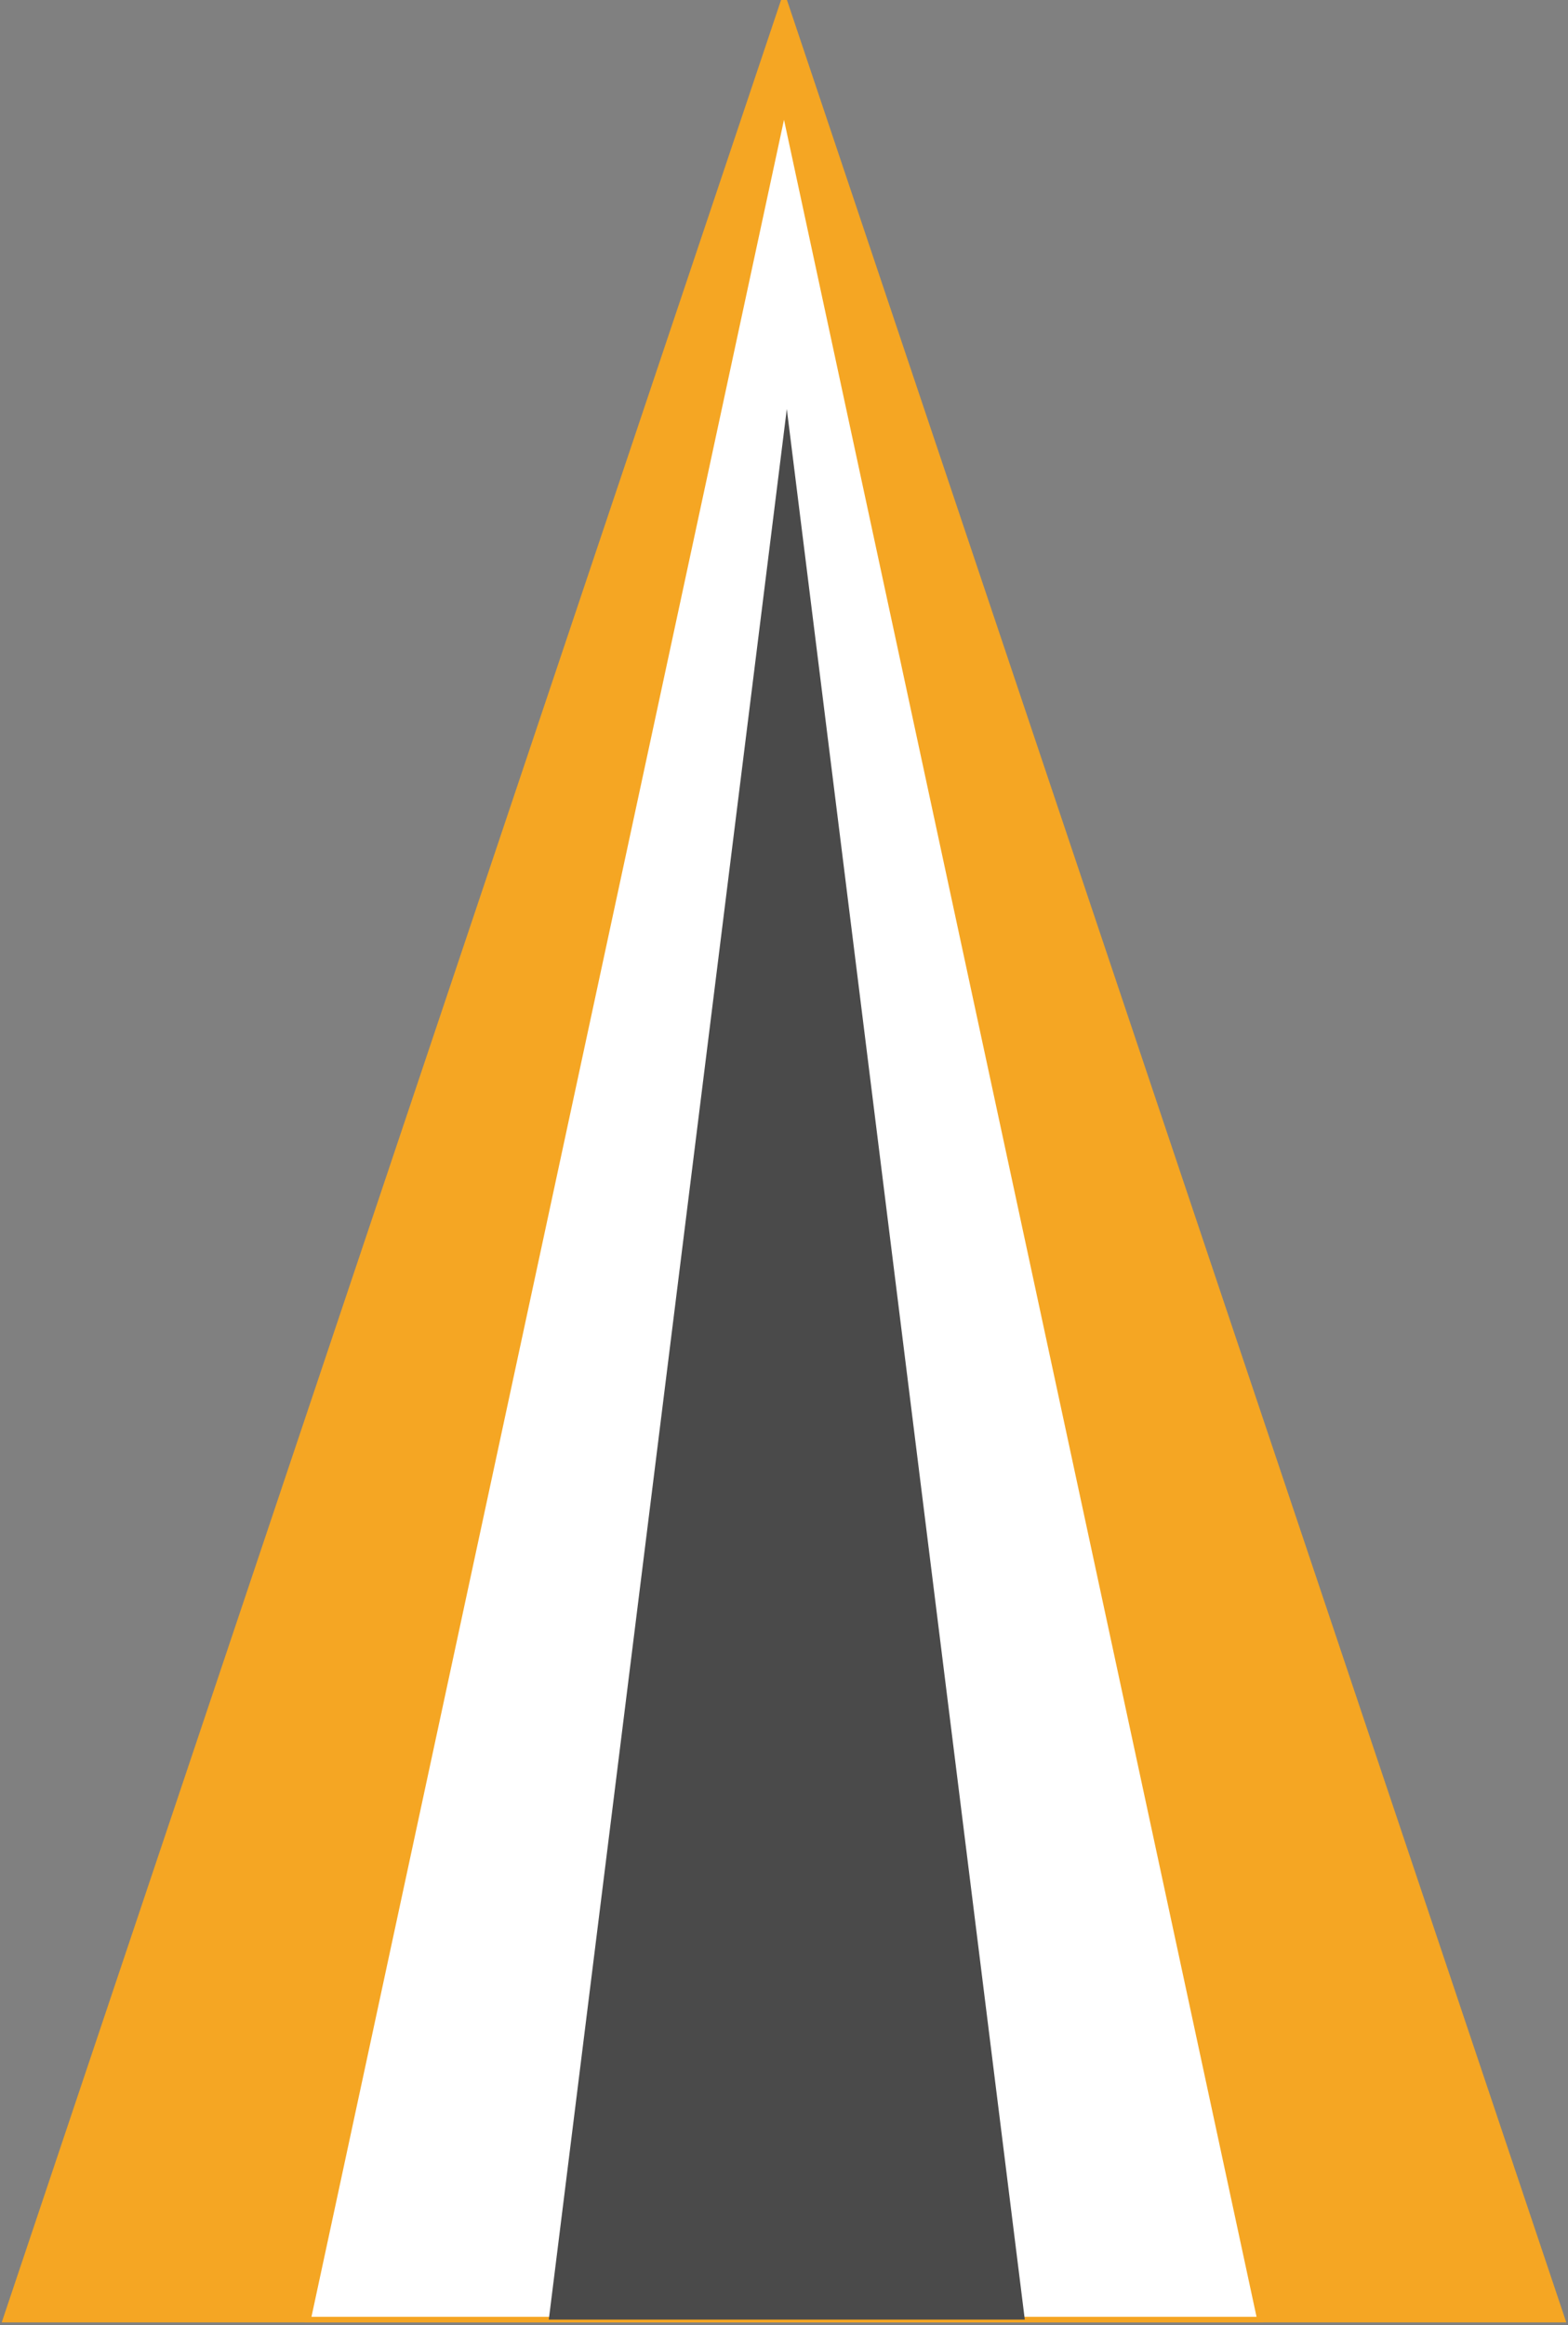<?xml version="1.0" encoding="UTF-8"?>
<svg width="280px" height="415px" viewBox="0 0 280 415" version="1.1" xmlns="http://www.w3.org/2000/svg" xmlns:xlink="http://www.w3.org/1999/xlink">
    <rect x="0" y="0" width="280" height="415" fill="#808080" stroke="none"/>
    <!-- Generator: Sketch 52.6 (67491) - http://www.bohemiancoding.com/sketch -->
    <title>Group 3</title>
    <desc>Created with Sketch.</desc>
    <g id="Welcome" stroke="none" stroke-width="1" fill="none" fill-rule="evenodd">
        <g id="Desktop-HD" transform="translate(-1036, -621)">
            <g id="Group-3" transform="translate(1037, 621)">
                <polygon id="Triangle" stroke="#F5A623" fill="#F5A623" points="139 0 278 414 0 414"></polygon>
                <polygon id="Triangle" stroke="#F5A623" fill="#FFFFFF" points="139 19 224 414 54 414"></polygon>
                <polygon id="Triangle" fill="#4A4A4A" points="139.5 73 182 414 97 414"></polygon>
            </g>
        </g>
    </g>
</svg>
